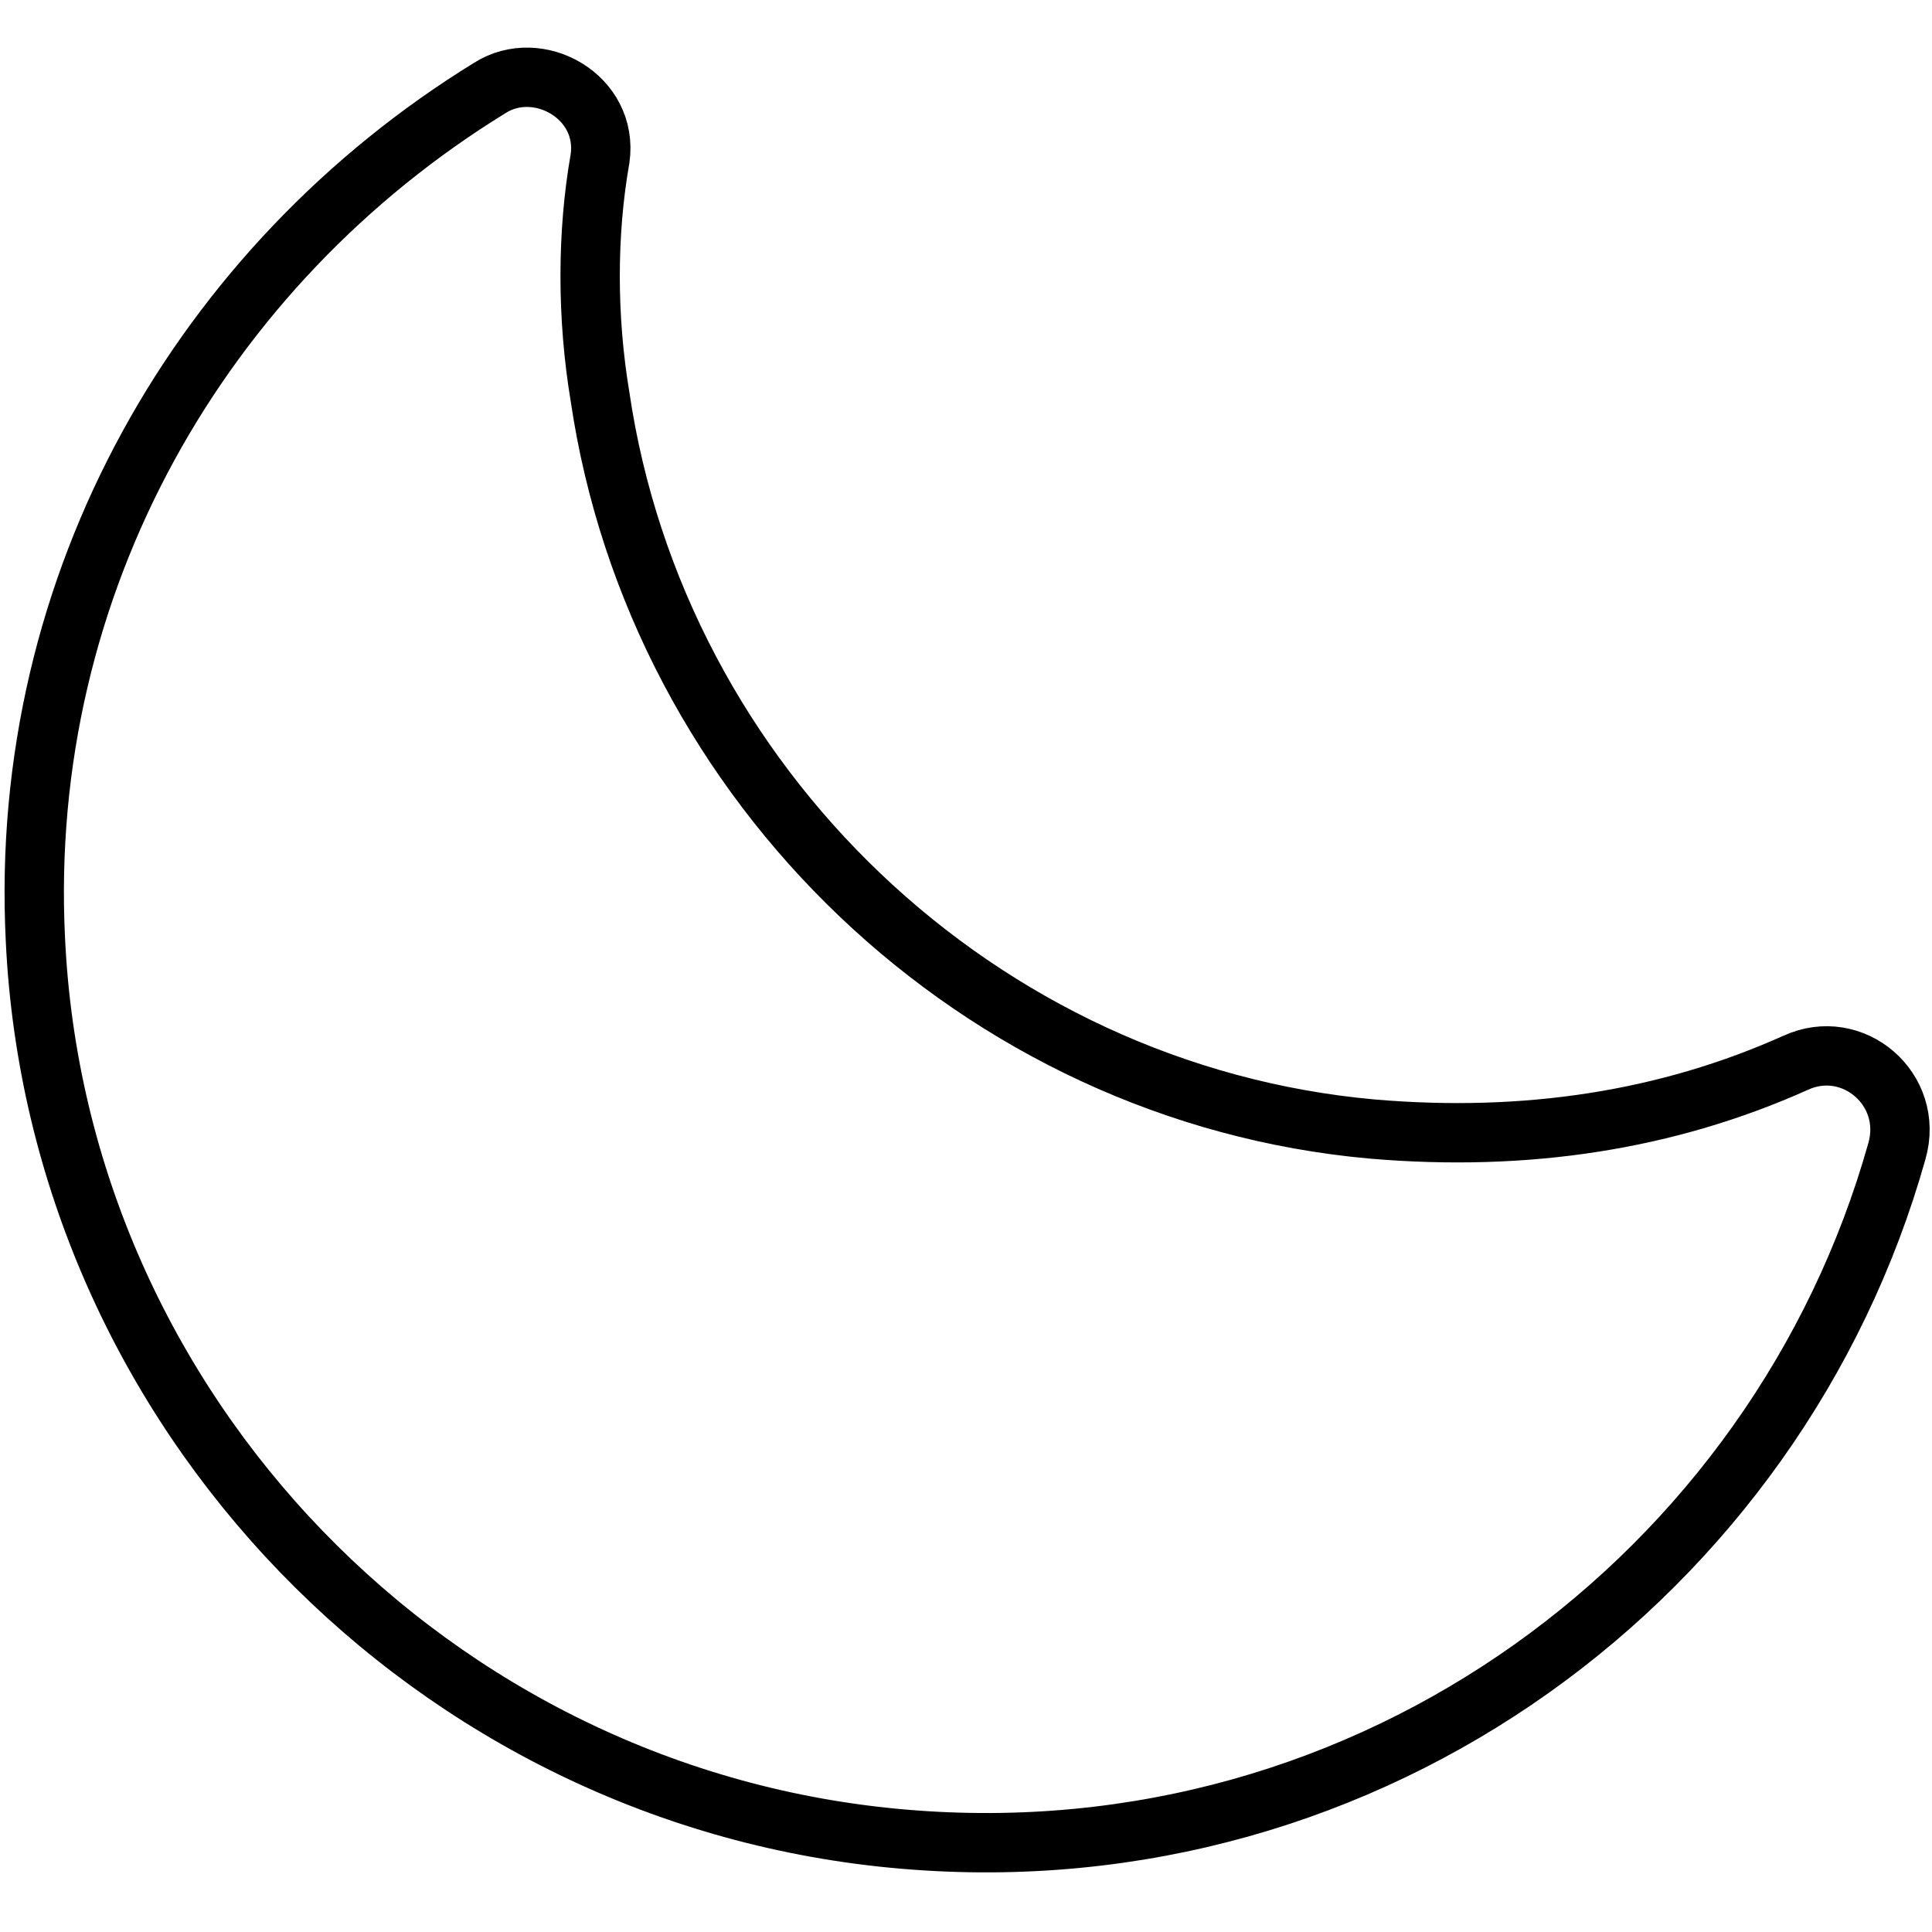 <svg width="50" height="50" viewBox="0 0 50 50" fill="none" xmlns="http://www.w3.org/2000/svg">
<path d="M35.507 29.219C25.347 28.306 17.013 20.315 15.529 10.268C15.187 8.213 15.187 6.044 15.529 4.104C15.757 2.505 13.931 1.478 12.675 2.277C5.254 6.844 0.46 15.063 0.916 24.31C1.487 36.526 11.191 46.572 23.406 47.599C35.507 48.627 46.01 40.749 49.092 29.79C49.549 28.192 47.951 26.822 46.467 27.507C43.156 28.991 39.503 29.562 35.507 29.219Z" stroke="black" stroke-width="1.536" stroke-linecap="round" stroke-linejoin="round"/>
</svg>
